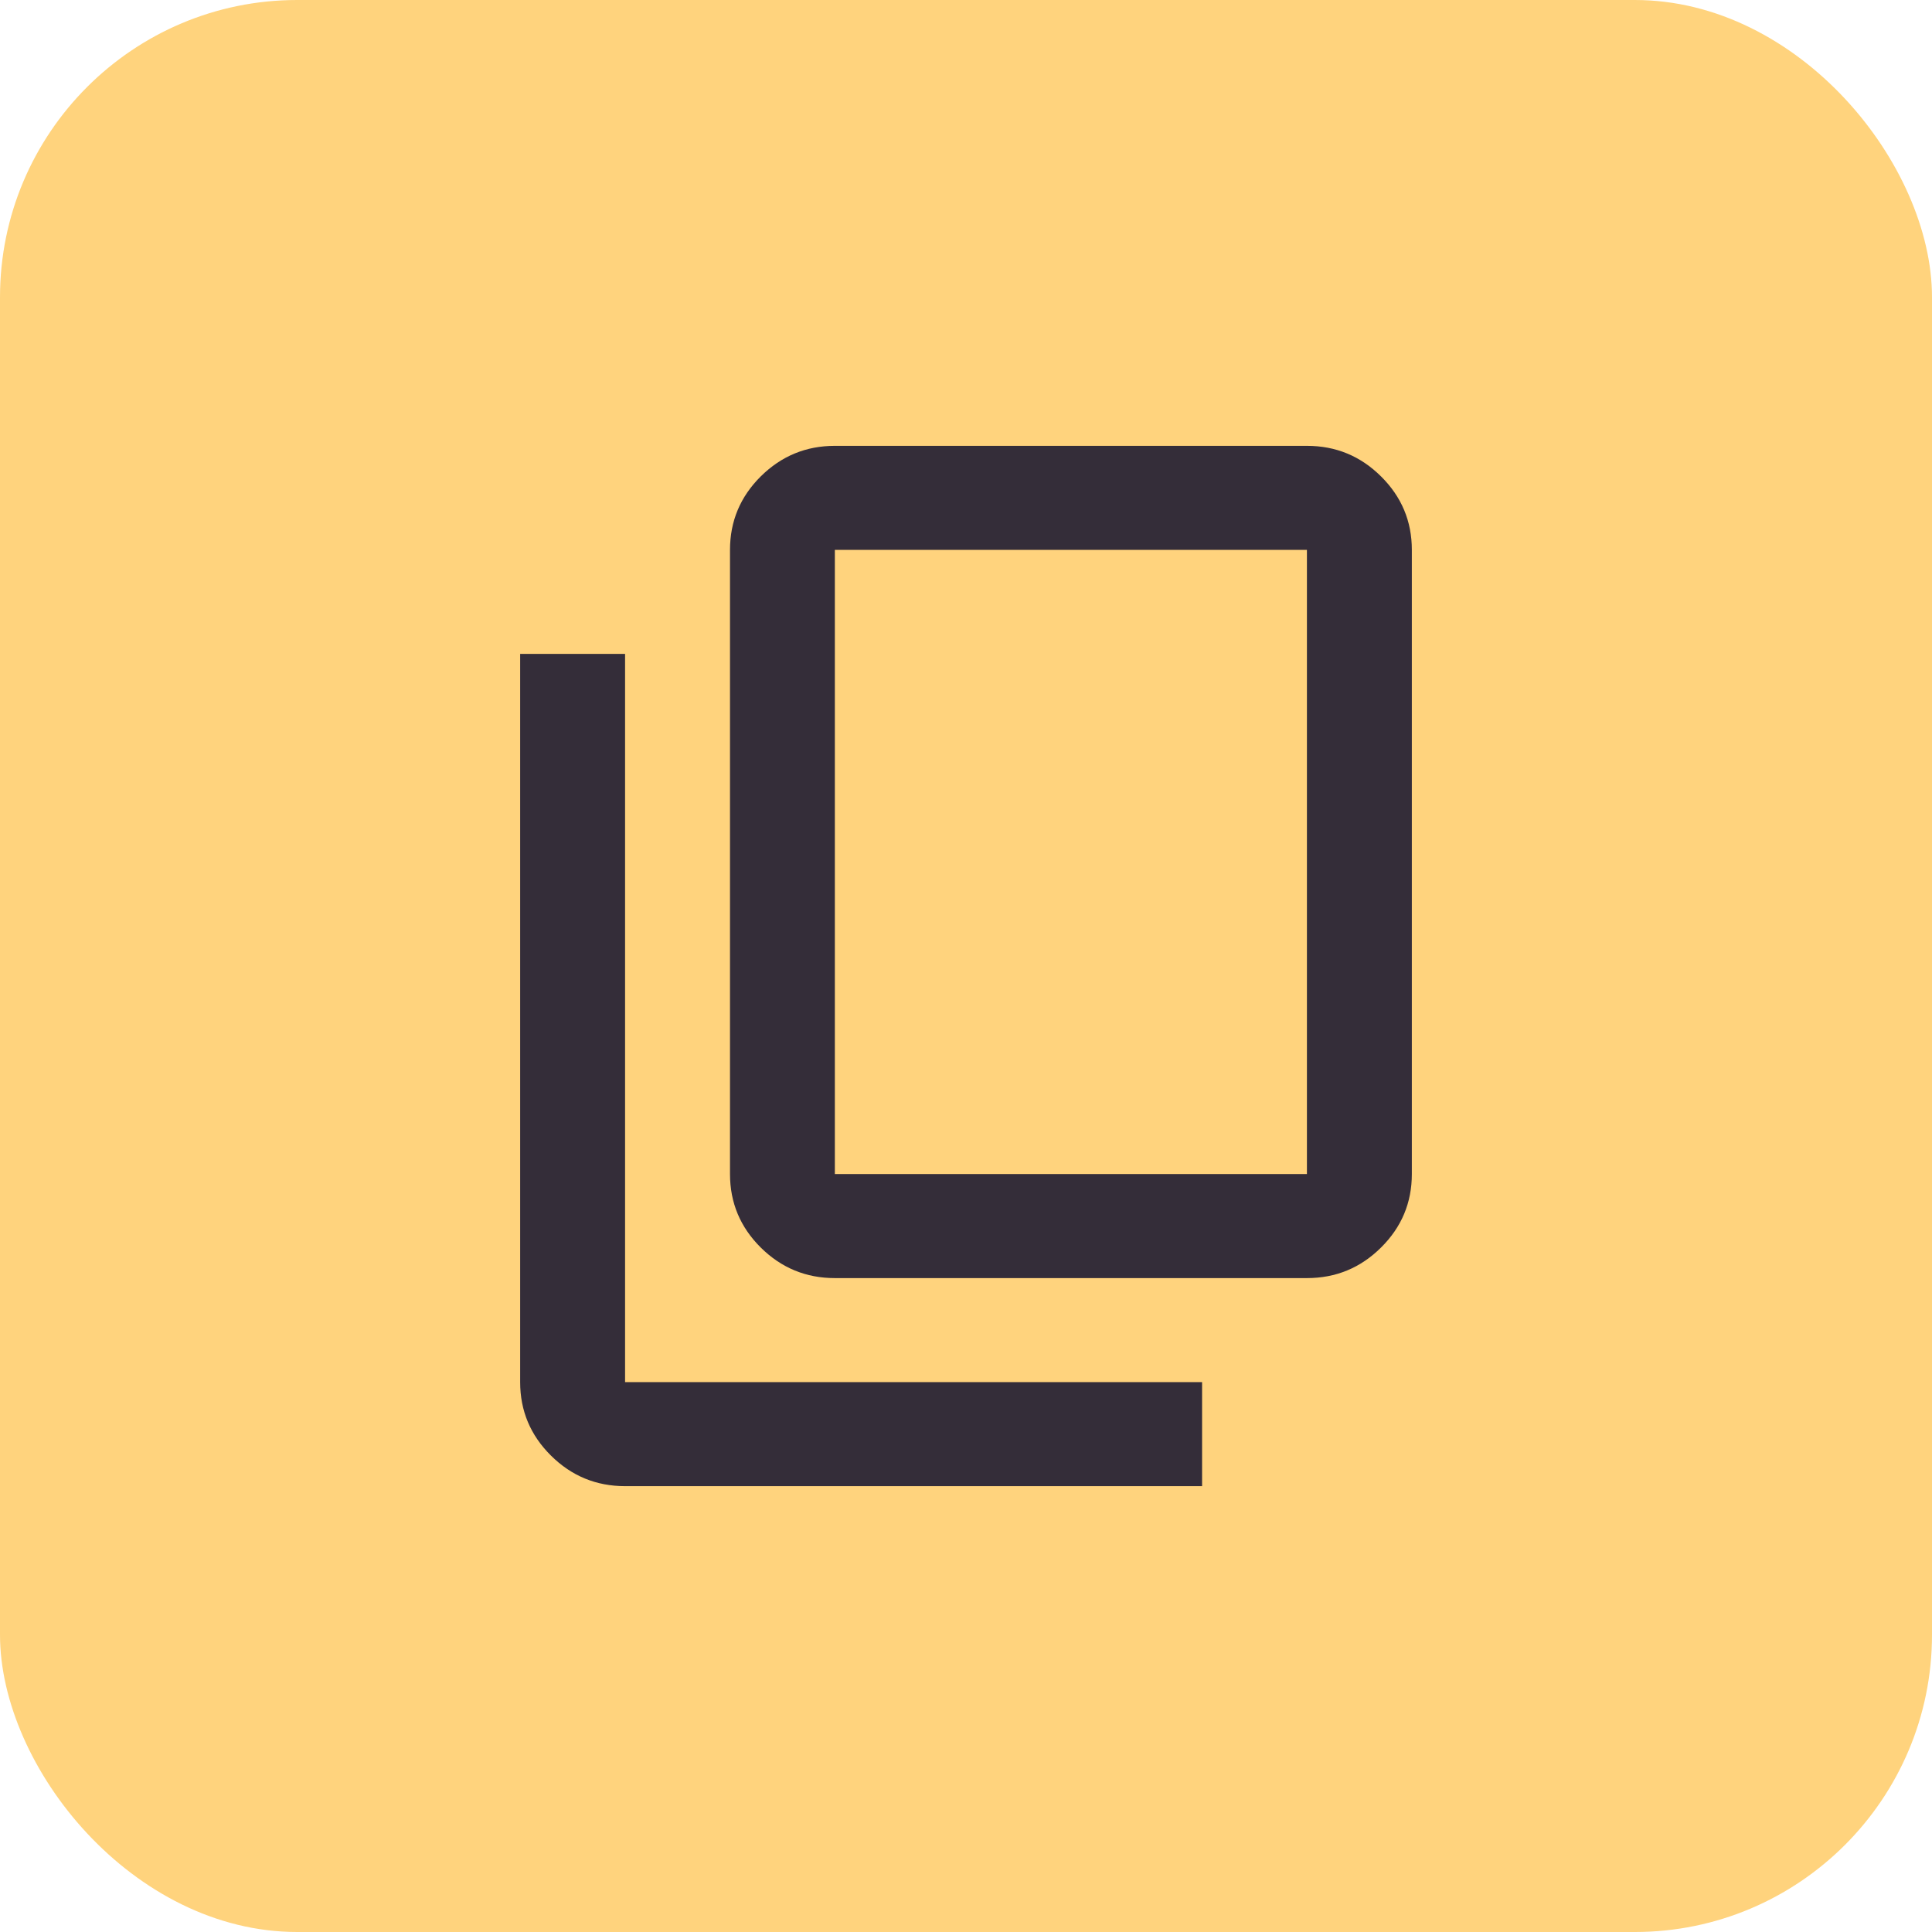 <svg width="26" height="26" viewBox="0 0 26 26" fill="none" xmlns="http://www.w3.org/2000/svg">
<rect width="26" height="26" rx="4" fill="#FFD37D"/>
<path d="M11.235 17.2C10.847 17.2 10.515 17.063 10.238 16.789C9.962 16.515 9.824 16.185 9.824 15.8V7.4C9.824 7.015 9.962 6.685 10.238 6.411C10.515 6.137 10.847 6 11.235 6H17.588C17.977 6 18.309 6.137 18.585 6.411C18.862 6.685 19 7.015 19 7.4V15.8C19 16.185 18.862 16.515 18.585 16.789C18.309 17.063 17.977 17.2 17.588 17.2H11.235ZM11.235 15.8H17.588V7.4H11.235V15.8ZM8.412 20C8.024 20 7.691 19.863 7.415 19.589C7.138 19.315 7 18.985 7 18.6V8.8H8.412V18.6H16.177V20H8.412Z" fill="#342D39"/>
</svg>
